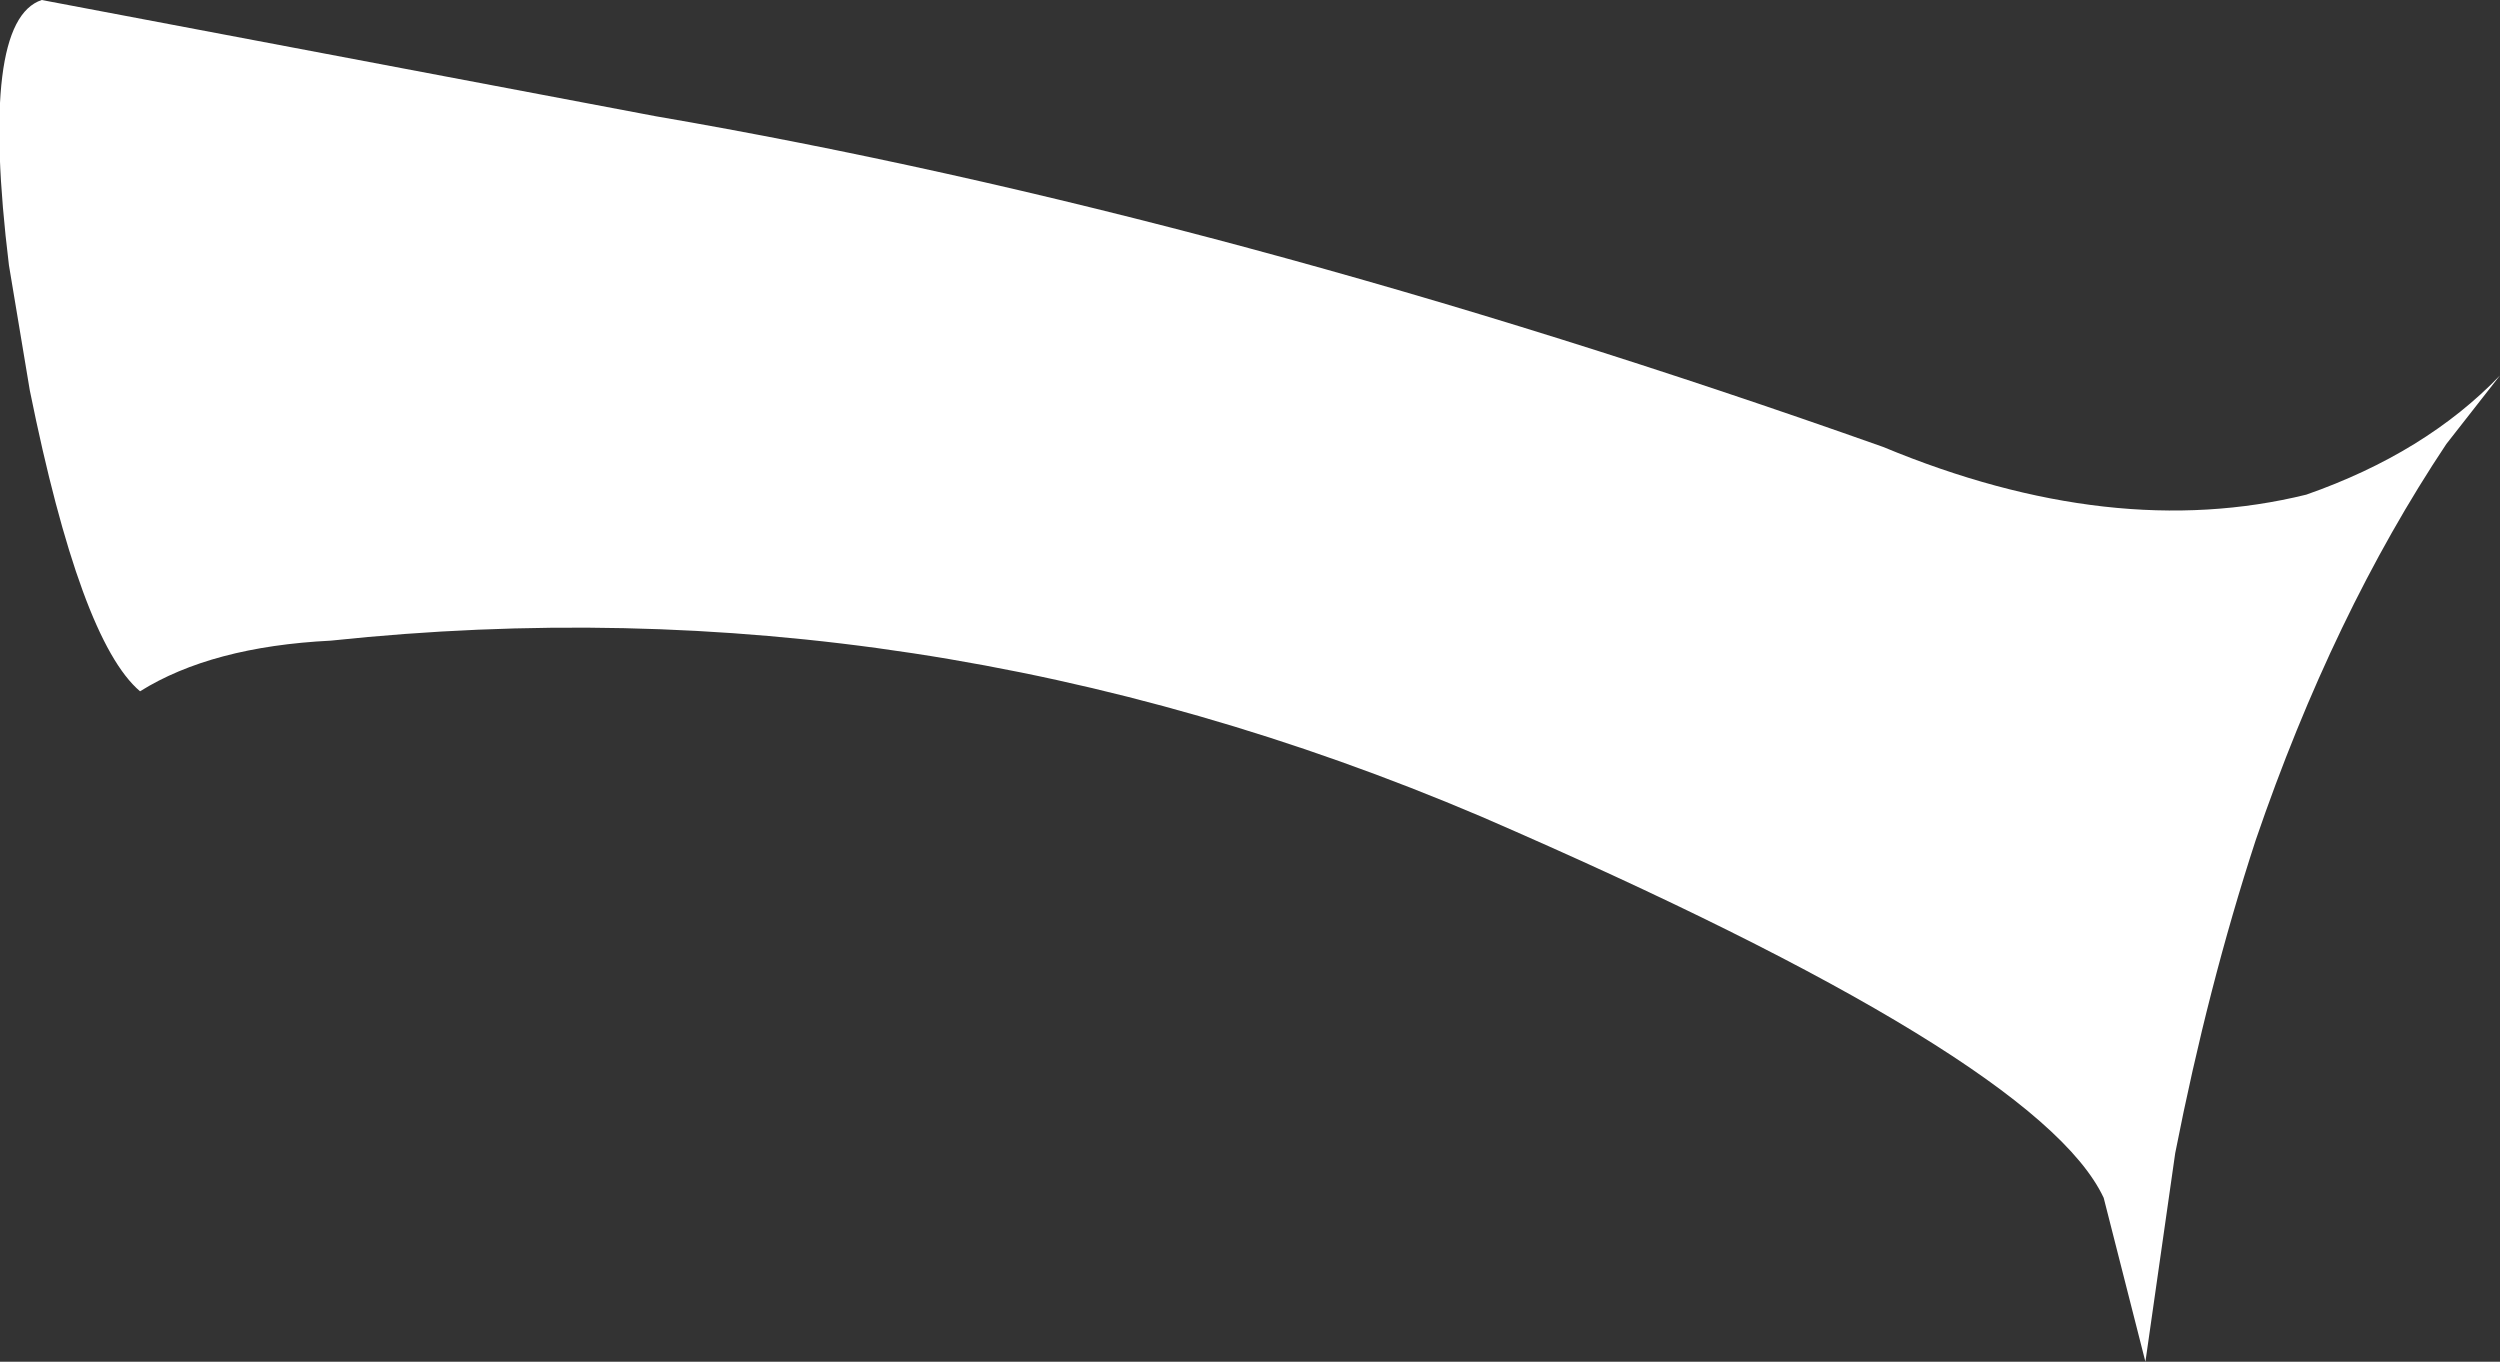 <?xml version="1.0" encoding="UTF-8" standalone="no"?>
<svg xmlns:xlink="http://www.w3.org/1999/xlink" height="22.85px" width="41.95px" xmlns="http://www.w3.org/2000/svg">
  <rect width="100%" height="100%" fill="#333333" stroke="none"/>
  <g transform="matrix(1.0, 0.0, 0.0, 1.0, -291.8, -354.65)">
    <path d="M329.65 368.75 Q328.85 371.2 328.3 374.0 L327.8 377.5 327.1 374.75 Q326.0 372.4 316.65 368.35 307.25 364.35 297.35 365.4 295.35 365.5 294.15 366.25 293.15 365.4 292.3 361.2 L291.95 359.1 Q291.45 355.0 292.5 354.65 L302.8 356.6 Q312.4 358.25 323.4 362.15 327.25 363.75 330.5 362.95 332.5 362.25 333.75 360.95 L332.85 362.1 Q330.95 364.95 329.65 368.75" fill="#ffffff" fill-rule="evenodd" stroke="none"/>
  </g>
</svg>
